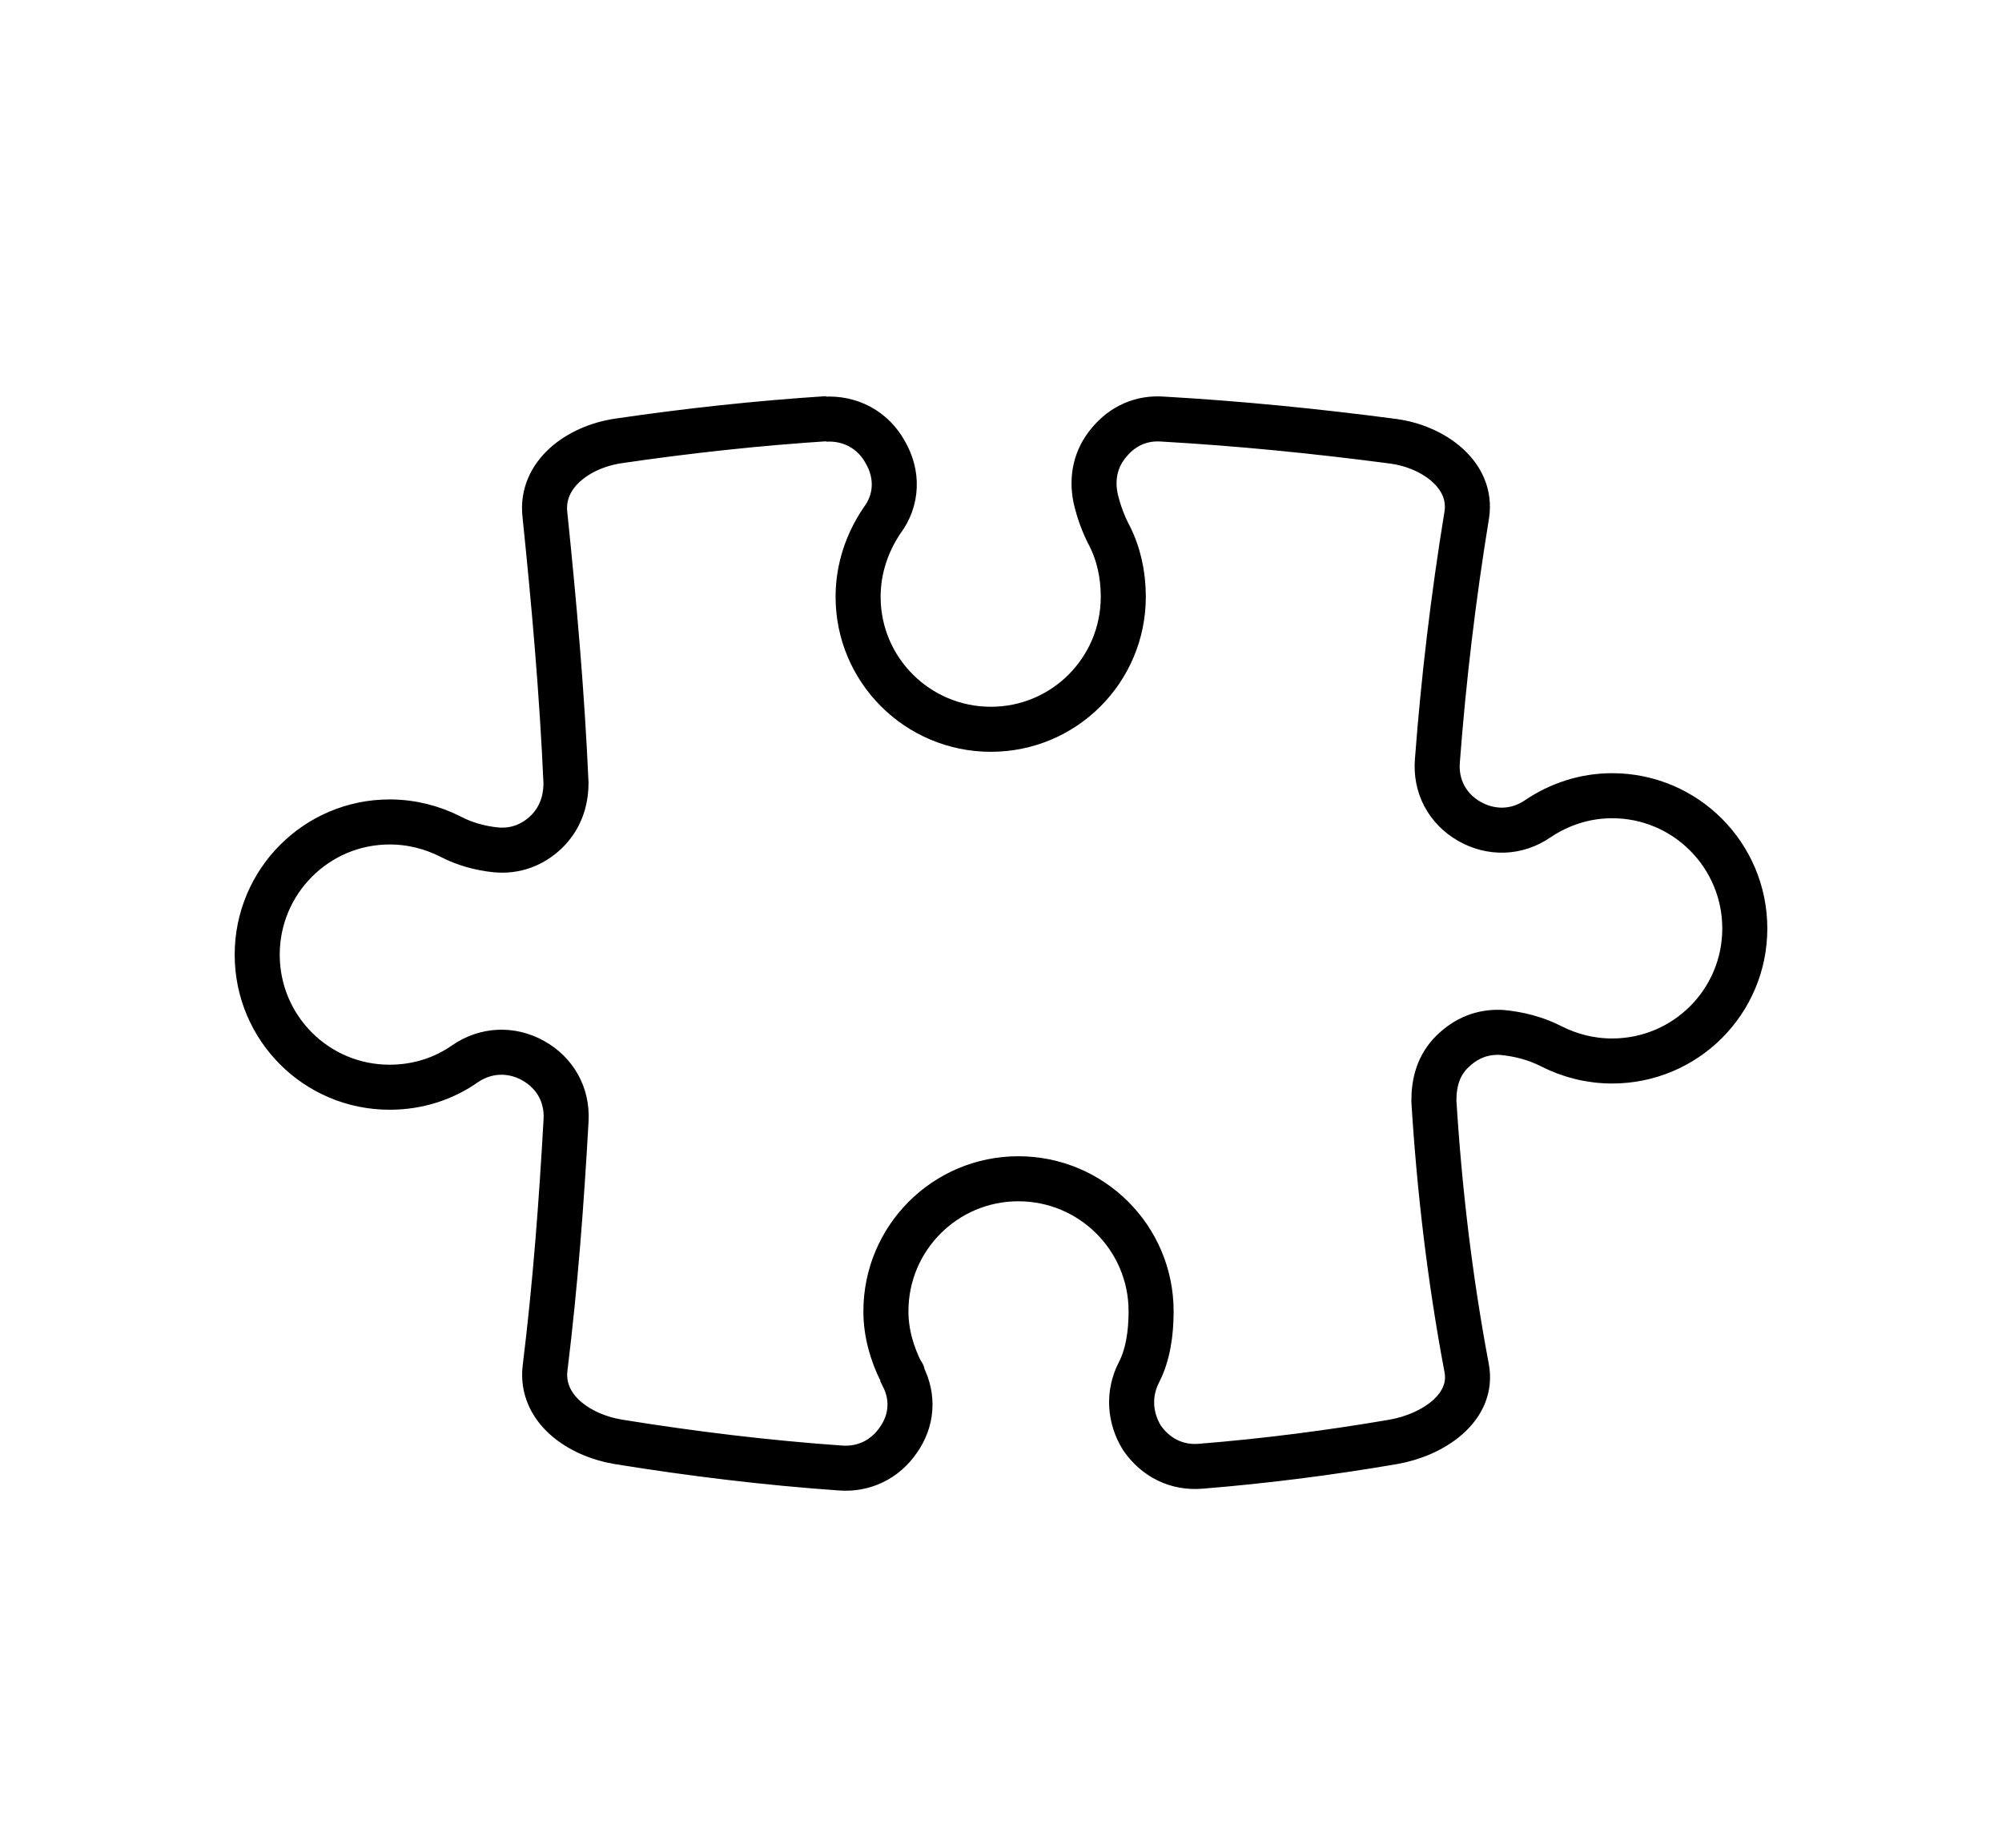 <?xml version="1.0" encoding="utf-8"?>
<!-- Generator: Adobe Illustrator 27.3.1, SVG Export Plug-In . SVG Version: 6.00 Build 0)  -->
<svg version="1.1" id="Layer_1" xmlns="http://www.w3.org/2000/svg" xmlns:xlink="http://www.w3.org/1999/xlink" x="0px" y="0px"
	 viewBox="0 0 177.78 164.1" style="enable-background:new 0 0 177.78 164.1;" xml:space="preserve">
<style type="text/css">
	.st0{fill-rule:evenodd;clip-rule:evenodd;}
	.st1{fill-rule:evenodd;clip-rule:evenodd;fill:none;stroke:#000000;stroke-width:4;stroke-miterlimit:10;}
	.st2{fill:none;stroke:#000000;stroke-width:4;stroke-miterlimit:10;}
	.st3{fill:#FFFFFF;}
</style>
<path class="st1" d="M73.48,37.18c-6.19,0.4-12.38,1.07-18.57,1.98c-3.55,0.52-6.94,2.97-6.52,6.56c0.82,7.94,1.52,15.86,1.87,23.8
	c0,1.71-0.55,3.2-1.76,4.38c-1.23,1.17-2.75,1.73-4.45,1.58c-1.41-0.14-2.8-0.53-4.03-1.17c-1.63-0.83-3.47-1.31-5.42-1.31
	c-6.5,0-11.76,5.29-11.76,11.79c0,6.5,5.25,11.77,11.76,11.77c2.49,0,4.8-0.75,6.69-2.08c1.83-1.26,4.09-1.37,6.04-0.29
	c1.95,1.08,3.05,3.03,2.94,5.26c-0.41,7.35-0.96,14.7-1.87,22.07c-0.41,3.58,2.99,5.96,6.54,6.54c6.63,1.07,13.18,1.86,19.71,2.32
	c2.08,0.15,3.95-0.77,5.12-2.48c1.23-1.74,1.37-3.8,0.41-5.68c0-0.14,0-0.23-0.14-0.34c-0.82-1.63-1.37-3.46-1.37-5.42
	c0-6.5,5.26-11.77,11.76-11.77c6.5,0,11.79,5.25,11.79,11.77c0,1.91-0.27,3.86-1.09,5.44c-0.96,1.89-0.82,4.01,0.27,5.79
	c1.23,1.78,3.1,2.71,5.23,2.53c5.72-0.46,11.42-1.19,17.08-2.16c3.54-0.61,7.19-3.04,6.53-6.56c-1.49-7.91-2.42-15.81-2.91-23.72
	c0-1.68,0.41-3.17,1.63-4.38c1.23-1.2,2.66-1.79,4.36-1.71c1.52,0.14,3.01,0.51,4.43,1.23c1.63,0.83,3.46,1.31,5.41,1.31
	c6.5,0,11.78-5.25,11.78-11.77c0-6.5-5.26-11.79-11.78-11.79c-2.45,0-4.71,0.77-6.61,2.05c-1.84,1.27-4.13,1.34-6.08,0.22
	s-3.01-3.12-2.83-5.36c0.55-7.28,1.42-14.57,2.61-21.85c0.55-3.55-2.96-6.06-6.53-6.54c-6.83-0.9-13.65-1.58-20.47-1.97
	c-1.87-0.14-3.54,0.6-4.73,2.03c-1.23,1.42-1.6,3.17-1.23,4.99c0.27,1.17,0.68,2.3,1.23,3.34c0.82,1.61,1.23,3.46,1.23,5.42
	c0,6.5-5.25,11.77-11.76,11.77c-6.5,0-11.79-5.26-11.79-11.77c0-2.51,0.82-4.85,2.13-6.78c1.37-1.83,1.42-4.12,0.27-6.08
	c-1.09-1.97-3.1-3.05-5.36-2.91L73.48,37.18z"/>
</svg>
